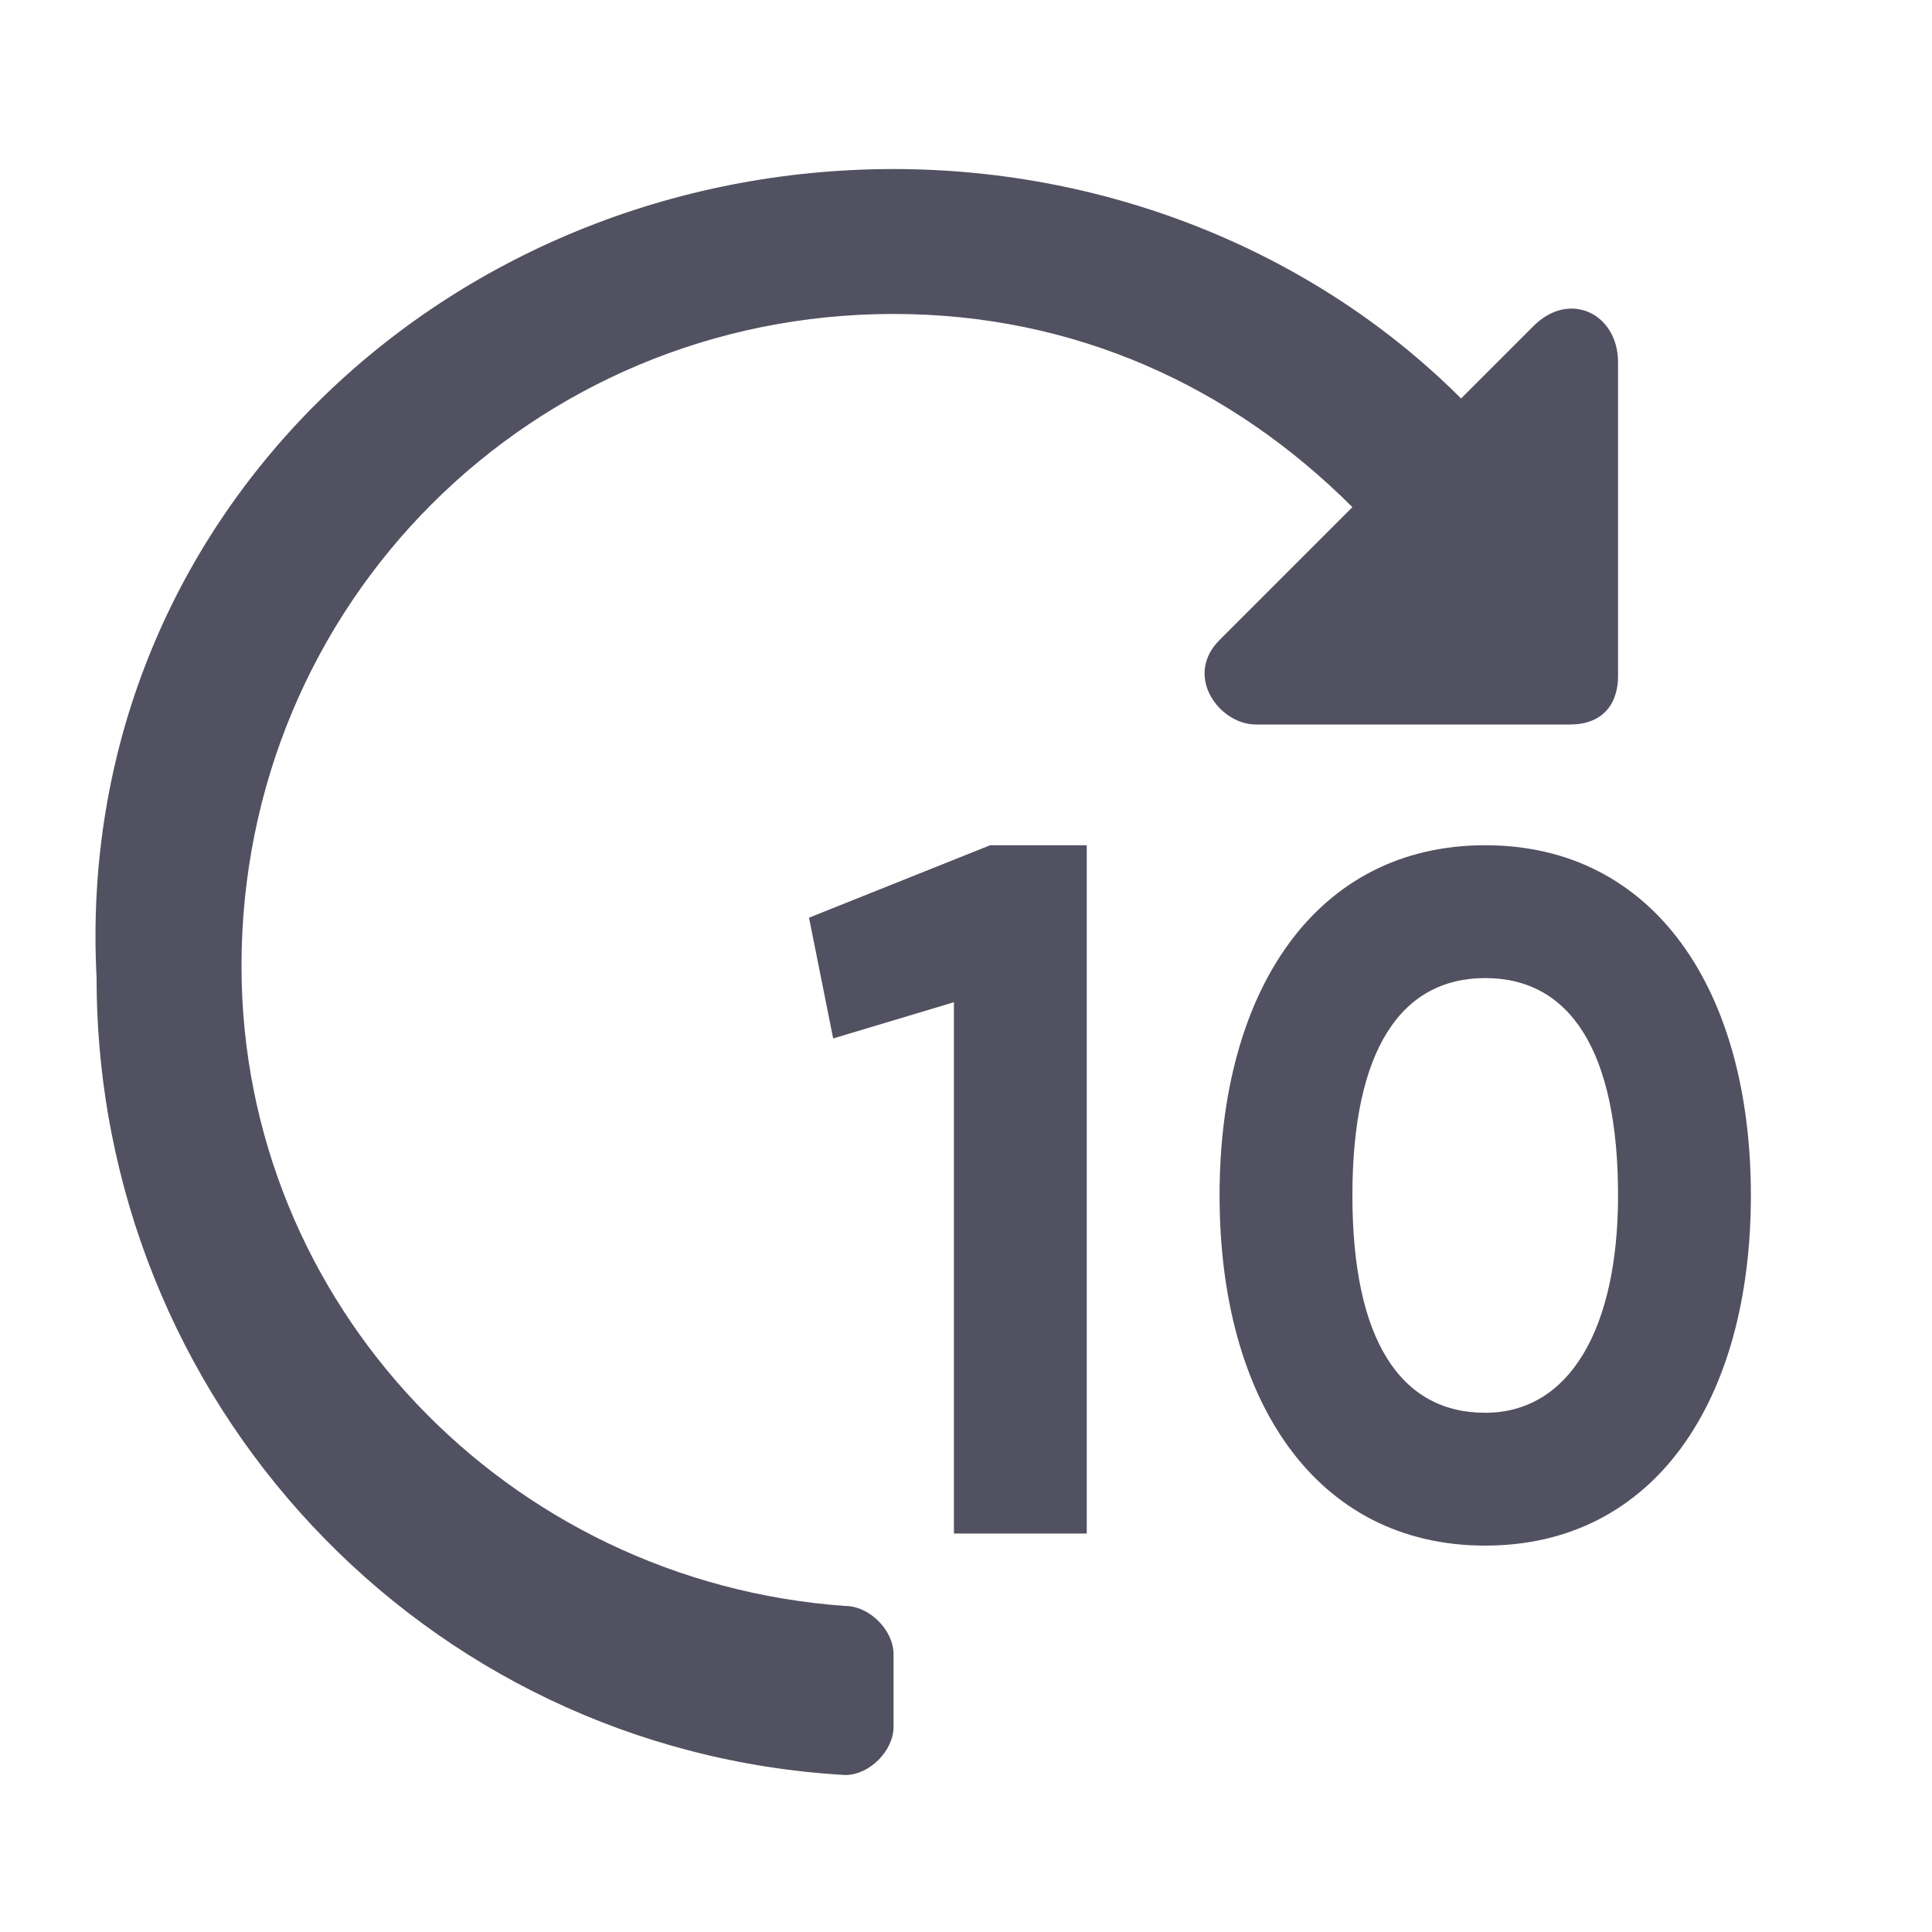 <?xml version="1.0" encoding="utf-8"?>
<!-- Generator: Adobe Illustrator 26.1.0, SVG Export Plug-In . SVG Version: 6.00 Build 0)  -->
<svg version="1.1" id="Calque_1" xmlns="http://www.w3.org/2000/svg" xmlns:xlink="http://www.w3.org/1999/xlink" x="0px" y="0px"
	 viewBox="0 0 16 16" style="enable-background:new 0 0 16 16;" xml:space="preserve">
<style type="text/css">
	.st0{fill:#515161;}
</style>
<path class="st0" d="M7.4,1.4c1.8,0,3.5,0.7,4.7,1.9l0.6-0.6C13,2.4,13.4,2.6,13.4,3v2.6C13.4,5.8,13.3,6,13,6h-2.6
	c-0.3,0-0.6-0.4-0.3-0.7l1.1-1.1c-1-1-2.3-1.6-3.8-1.6c-3,0-5.4,2.4-5.4,5.4c0,2.8,2.2,5.1,5,5.3c0.2,0,0.4,0.2,0.4,0.4v0.6
	c0,0.2-0.2,0.4-0.4,0.4c-3.5-0.2-6.2-3.1-6.2-6.6C0.6,4.3,3.7,1.4,7.4,1.4z"/>
<path class="st0" d="M8.2,7L6.7,7.6l0.2,1l1-0.3v4.4h1.1V7H8.2L8.2,7z"/>
<path class="st0" d="M12.3,12.8c1.4,0,2.2-1.2,2.2-2.9c0-1.7-0.8-2.9-2.2-2.9s-2.2,1.2-2.2,2.9C10.1,11.6,10.9,12.8,12.3,12.8z
	 M12.3,11.7c-0.7,0-1.1-0.6-1.1-1.8c0-1.2,0.4-1.8,1.1-1.8s1.1,0.6,1.1,1.8C13.4,11,13,11.7,12.3,11.7z"/>
</svg>
